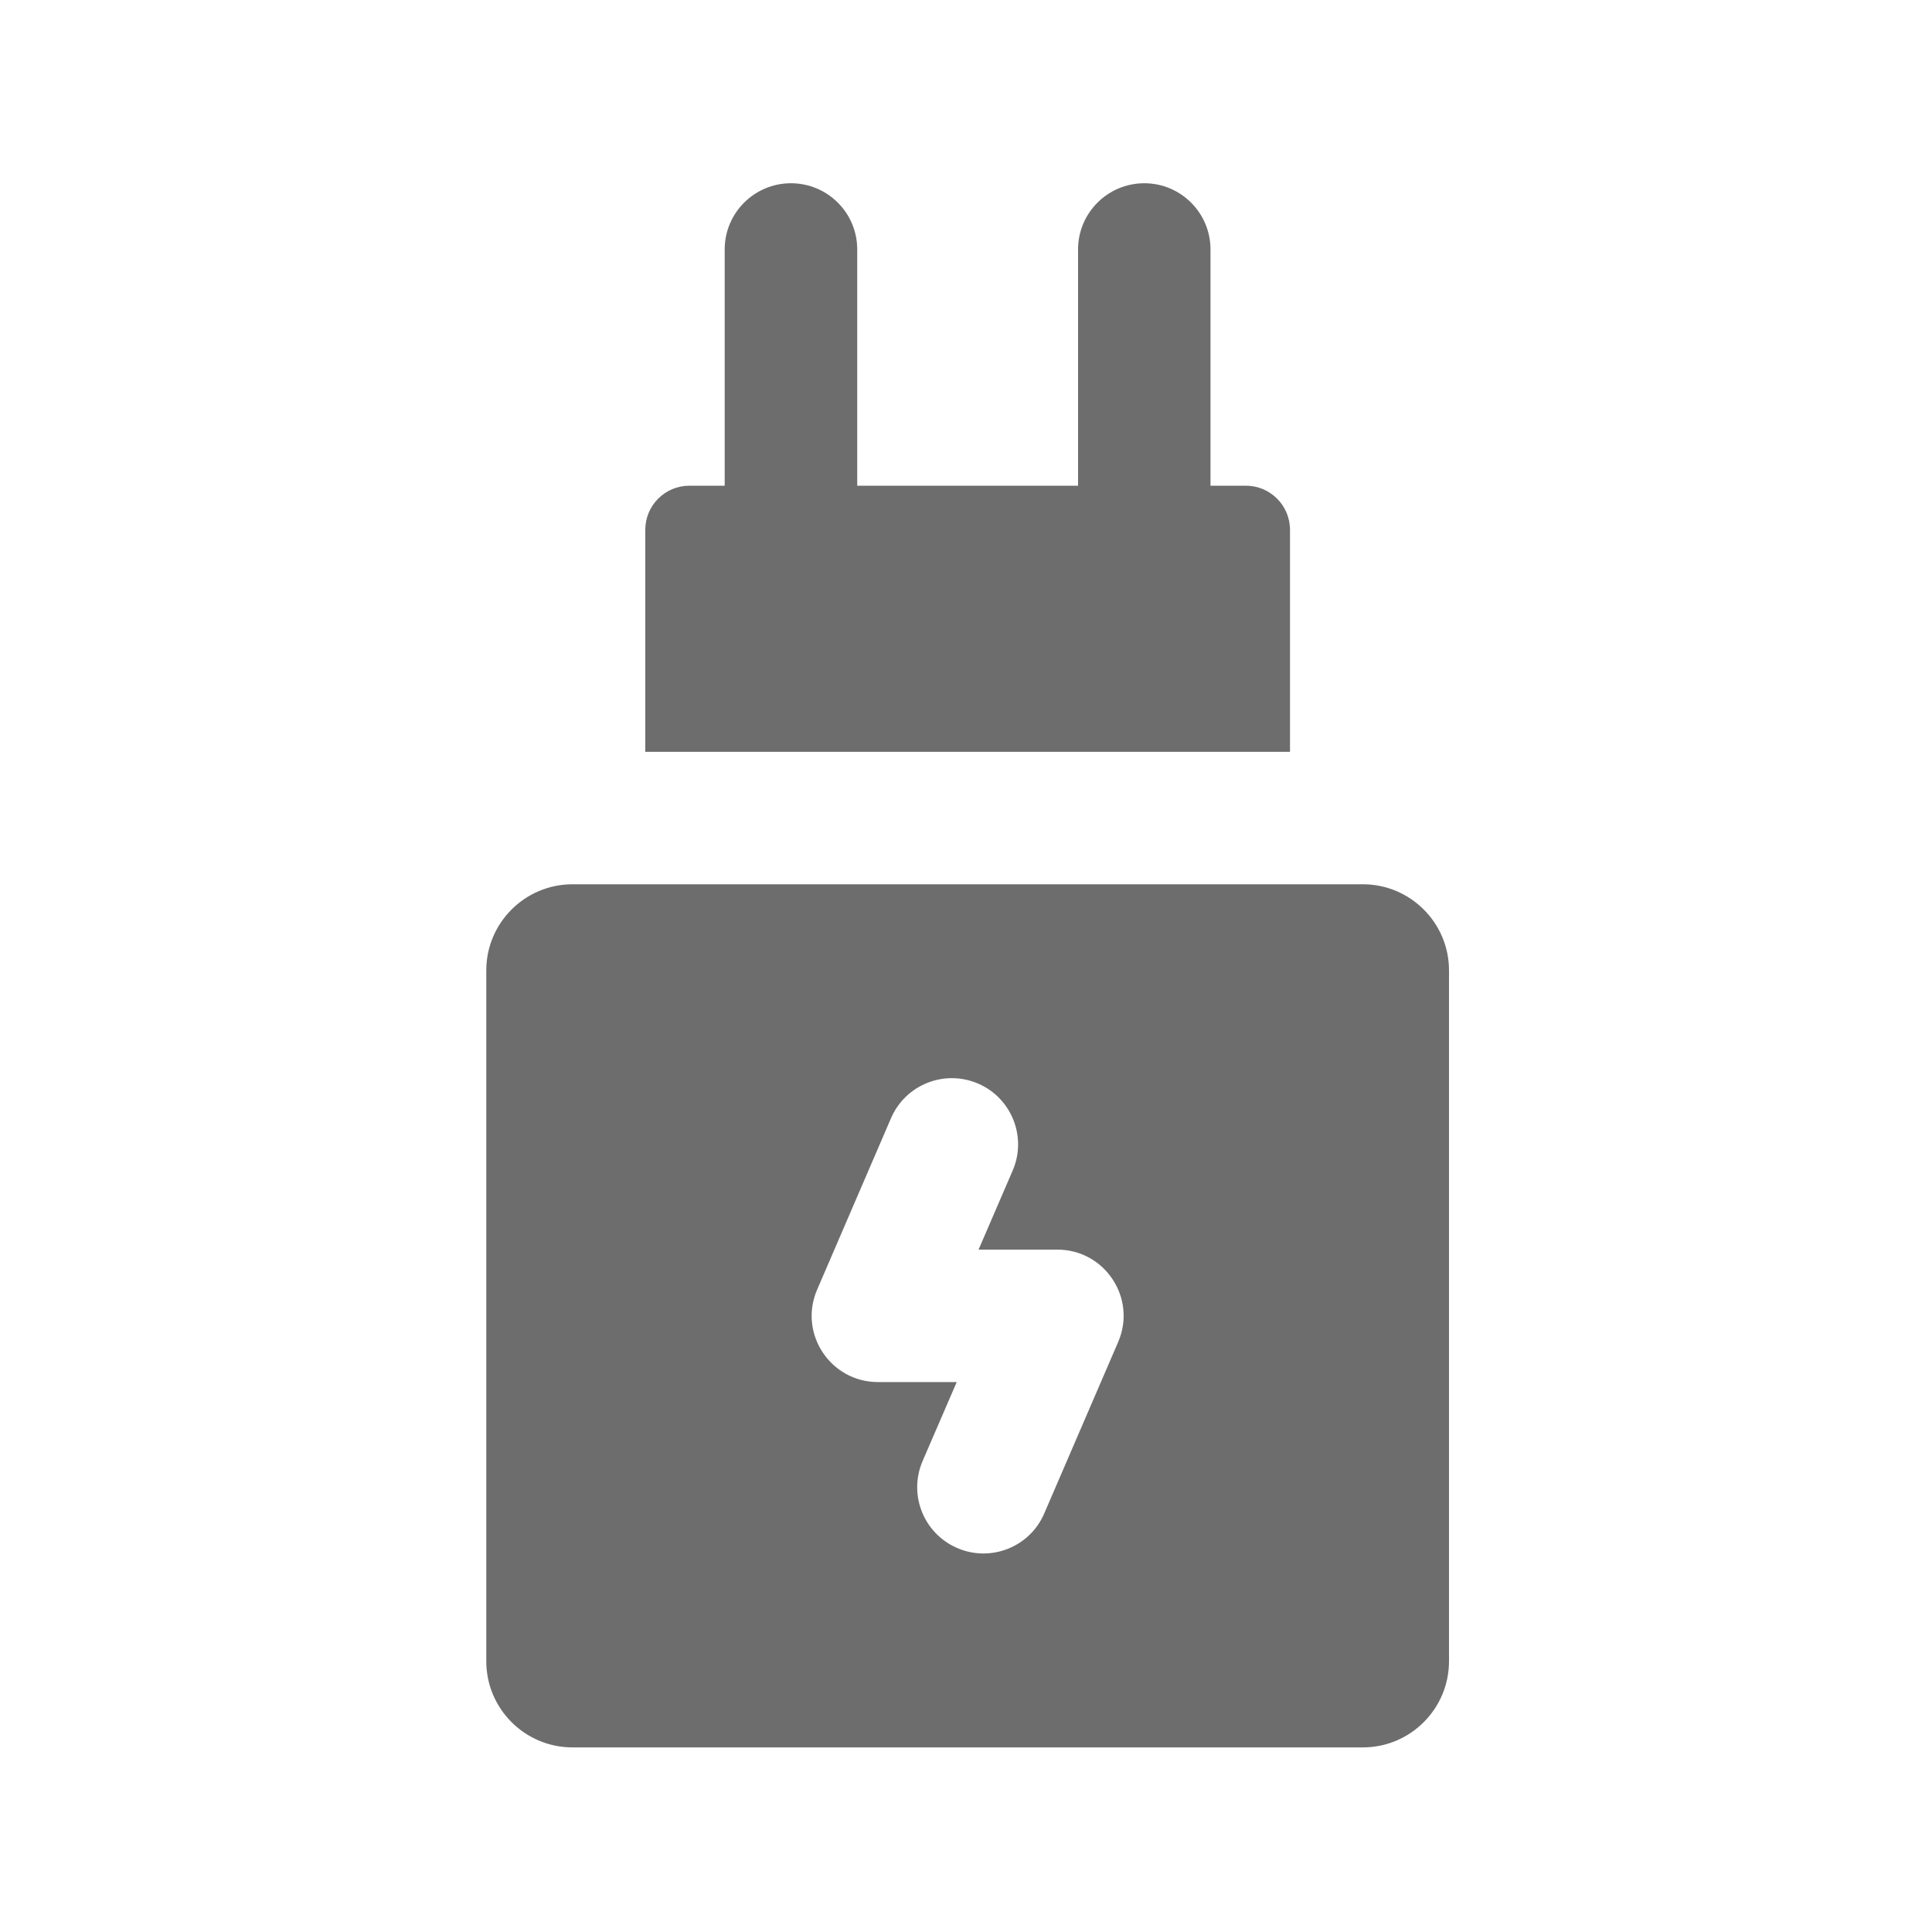 <svg width="20" height="20" viewBox="0 0 20 20" fill="none" xmlns="http://www.w3.org/2000/svg">
<path d="M13.354 5.485C13.354 5.232 13.149 5.028 12.897 5.028H12.531V2.582C12.531 2.204 12.224 1.897 11.846 1.897C11.467 1.897 11.16 2.204 11.16 2.582V5.028H8.874V2.582C8.874 2.204 8.567 1.897 8.188 1.897C7.809 1.897 7.502 2.204 7.502 2.582V5.028H7.137C6.884 5.028 6.68 5.232 6.68 5.485V7.783H13.354V5.485Z" fill="#6D6D6D"/>
<path d="M14.109 18.089C14.6 18.089 15 17.689 15 17.197V10.045C15 9.554 14.6 9.154 14.109 9.154C13.568 9.154 6.161 9.154 5.926 9.154C5.434 9.154 5.034 9.554 5.034 10.045V17.197C5.034 17.689 5.434 18.089 5.926 18.089H14.109ZM11.575 13.893L10.81 15.667C10.66 16.017 10.254 16.175 9.909 16.025C9.561 15.875 9.401 15.472 9.551 15.124L9.904 14.307H9.088C8.597 14.307 8.263 13.804 8.459 13.35L9.224 11.575C9.374 11.227 9.777 11.068 10.125 11.217C10.473 11.367 10.633 11.771 10.483 12.118L10.13 12.936H10.946C11.437 12.936 11.771 13.439 11.575 13.893Z" fill="#6D6D6D"/>
</svg>
